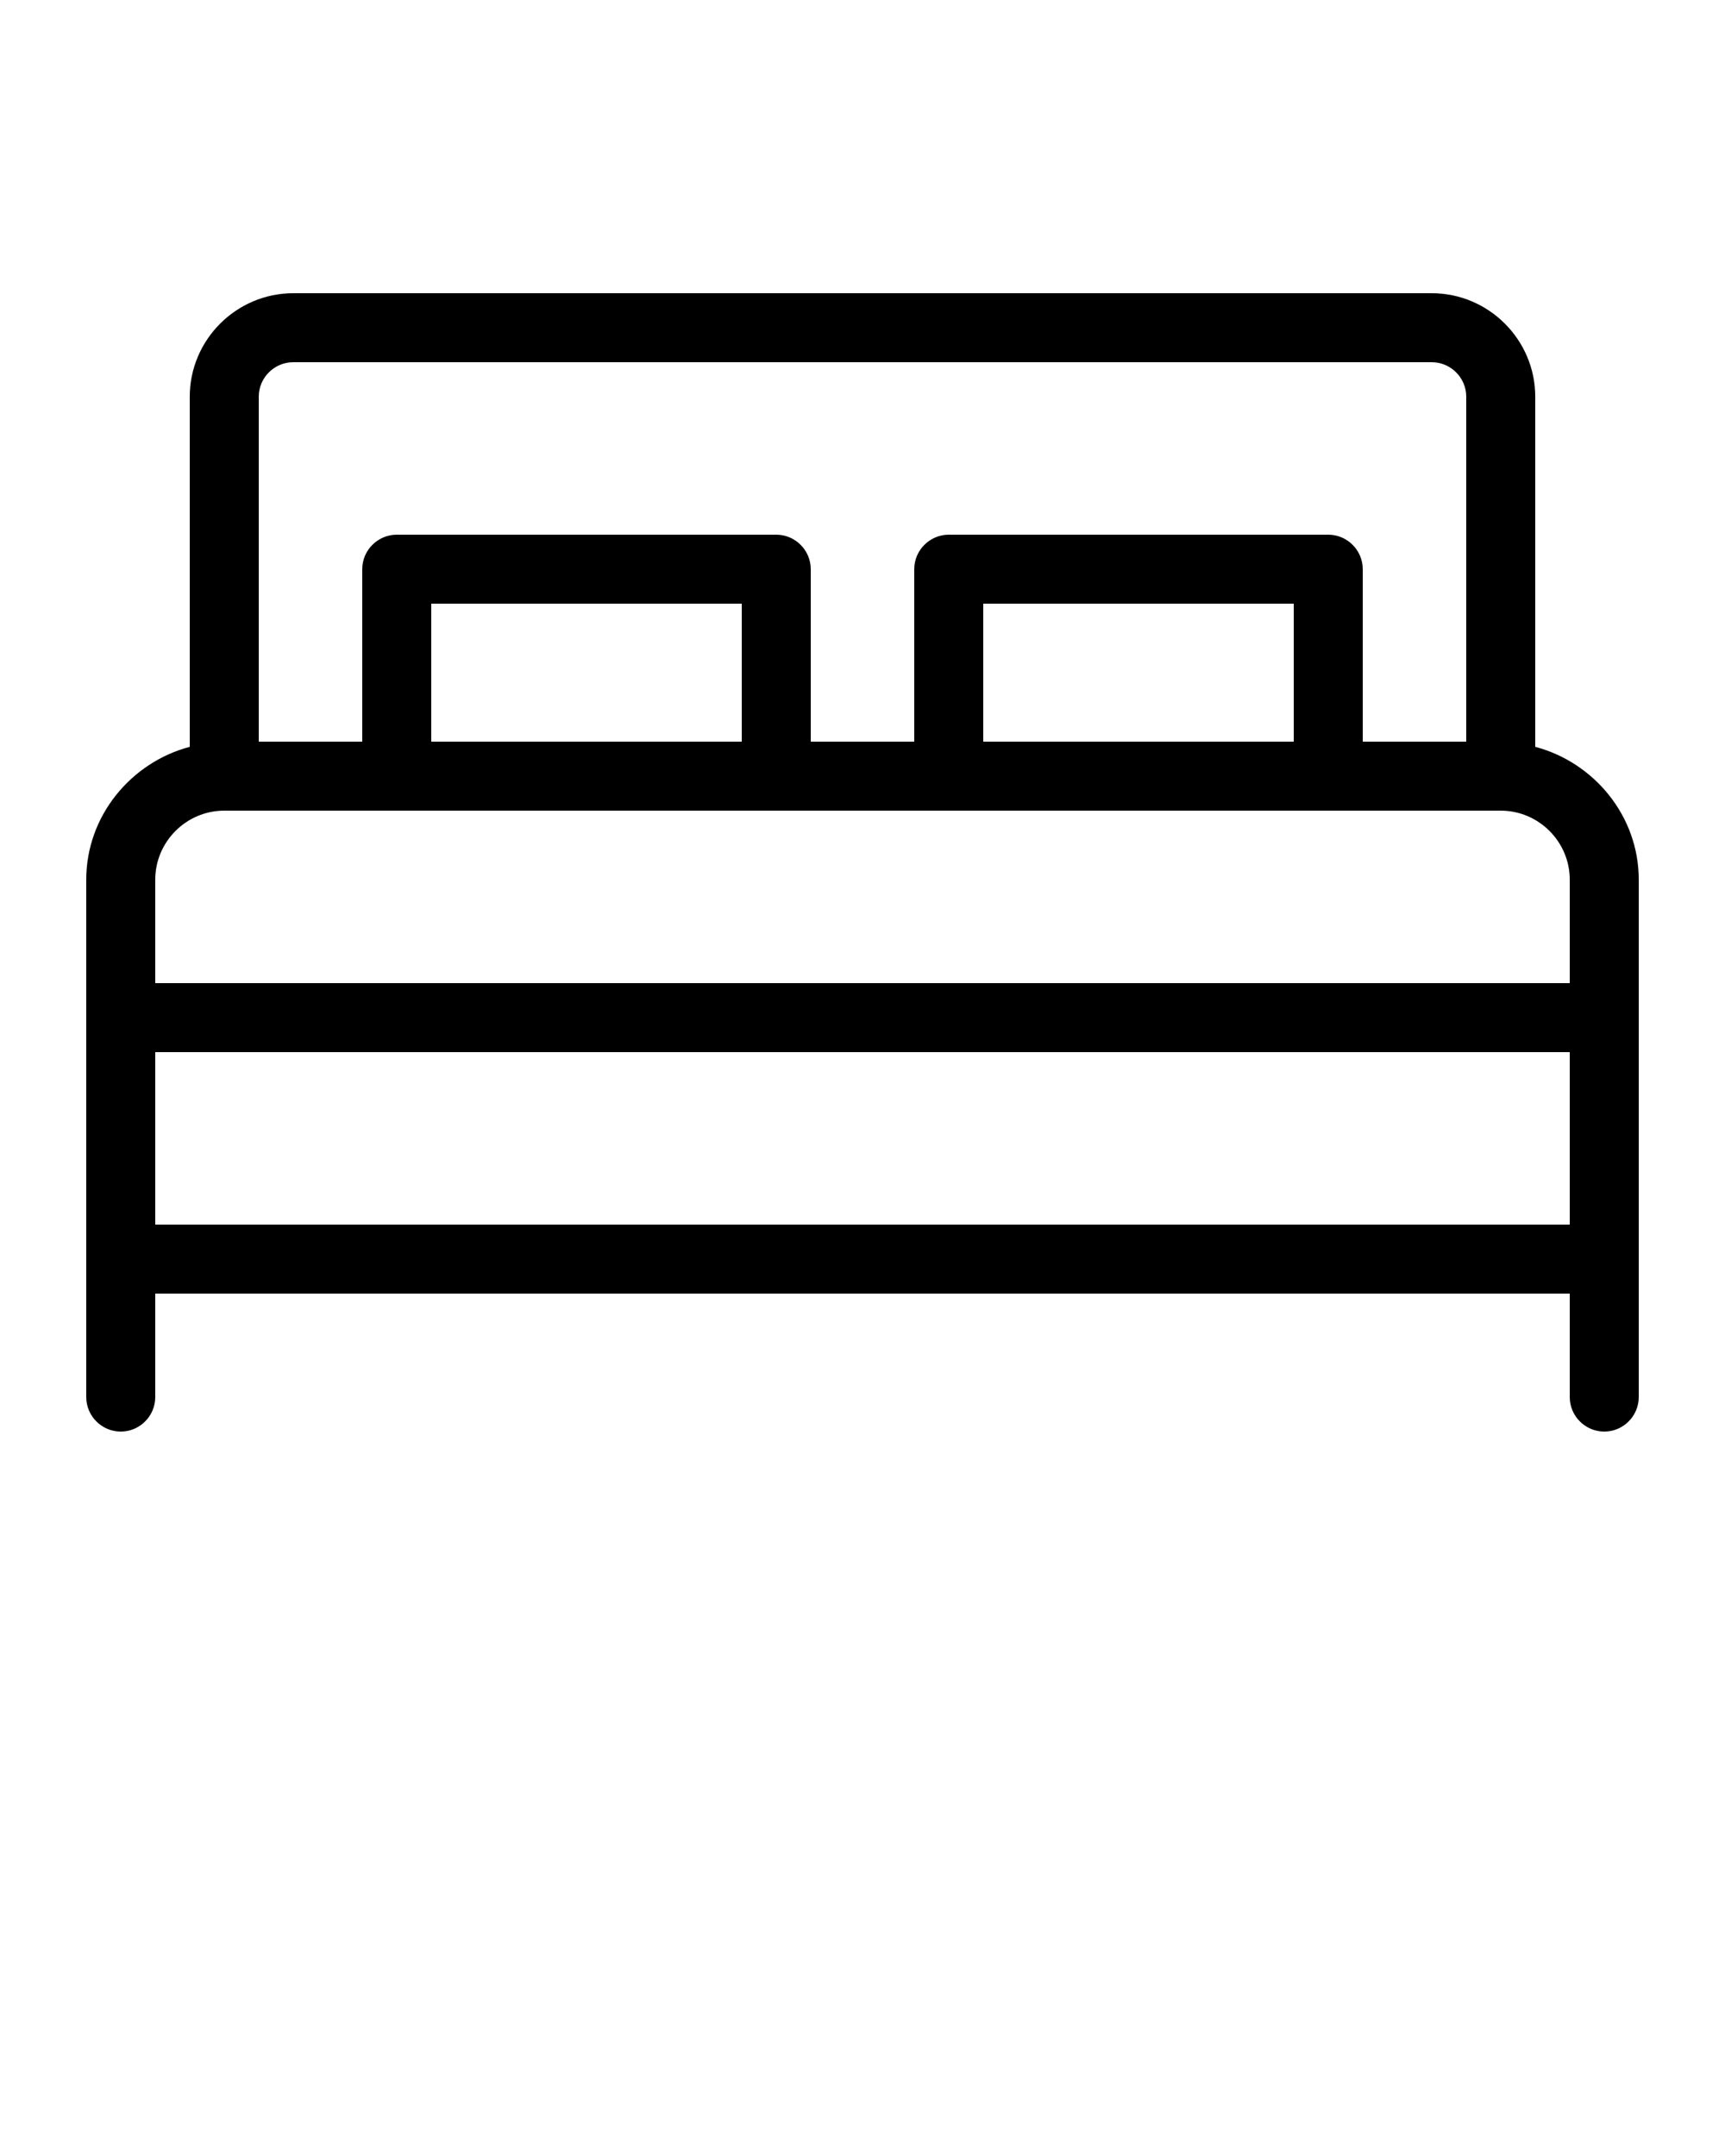 <svg xmlns="http://www.w3.org/2000/svg" xmlns:xlink="http://www.w3.org/1999/xlink" version="1.1" x="0px" y="0px" viewBox="0 0 100 125" style="enable-background:new 0 0 100 100;" xml:space="preserve"><path d="M89,43.3V23c0-3.3-2.7-6-6-6H17c-3.3,0-6,2.7-6,6v20.3c-3.4,0.9-6,4-6,7.7v8v14v8c0,1.1,0.9,2,2,2s2-0.9,2-2v-6h82v6  c0,1.1,0.9,2,2,2s2-0.9,2-2v-8V59v-8C95,47.3,92.4,44.2,89,43.3z M15,23c0-1.1,0.9-2,2-2h66c1.1,0,2,0.9,2,2v20h-6V33  c0-1.1-0.9-2-2-2H55c-1.1,0-2,0.9-2,2v10h-6V33c0-1.1-0.9-2-2-2H23c-1.1,0-2,0.9-2,2v10h-6V23z M75,43H57v-8h18V43z M43,43H25v-8h18  V43z M9,51c0-2.2,1.8-4,4-4h10h22h10h22h10c2.2,0,4,1.8,4,4v6H9V51z M9,61h82v10H9V61z"/></svg>